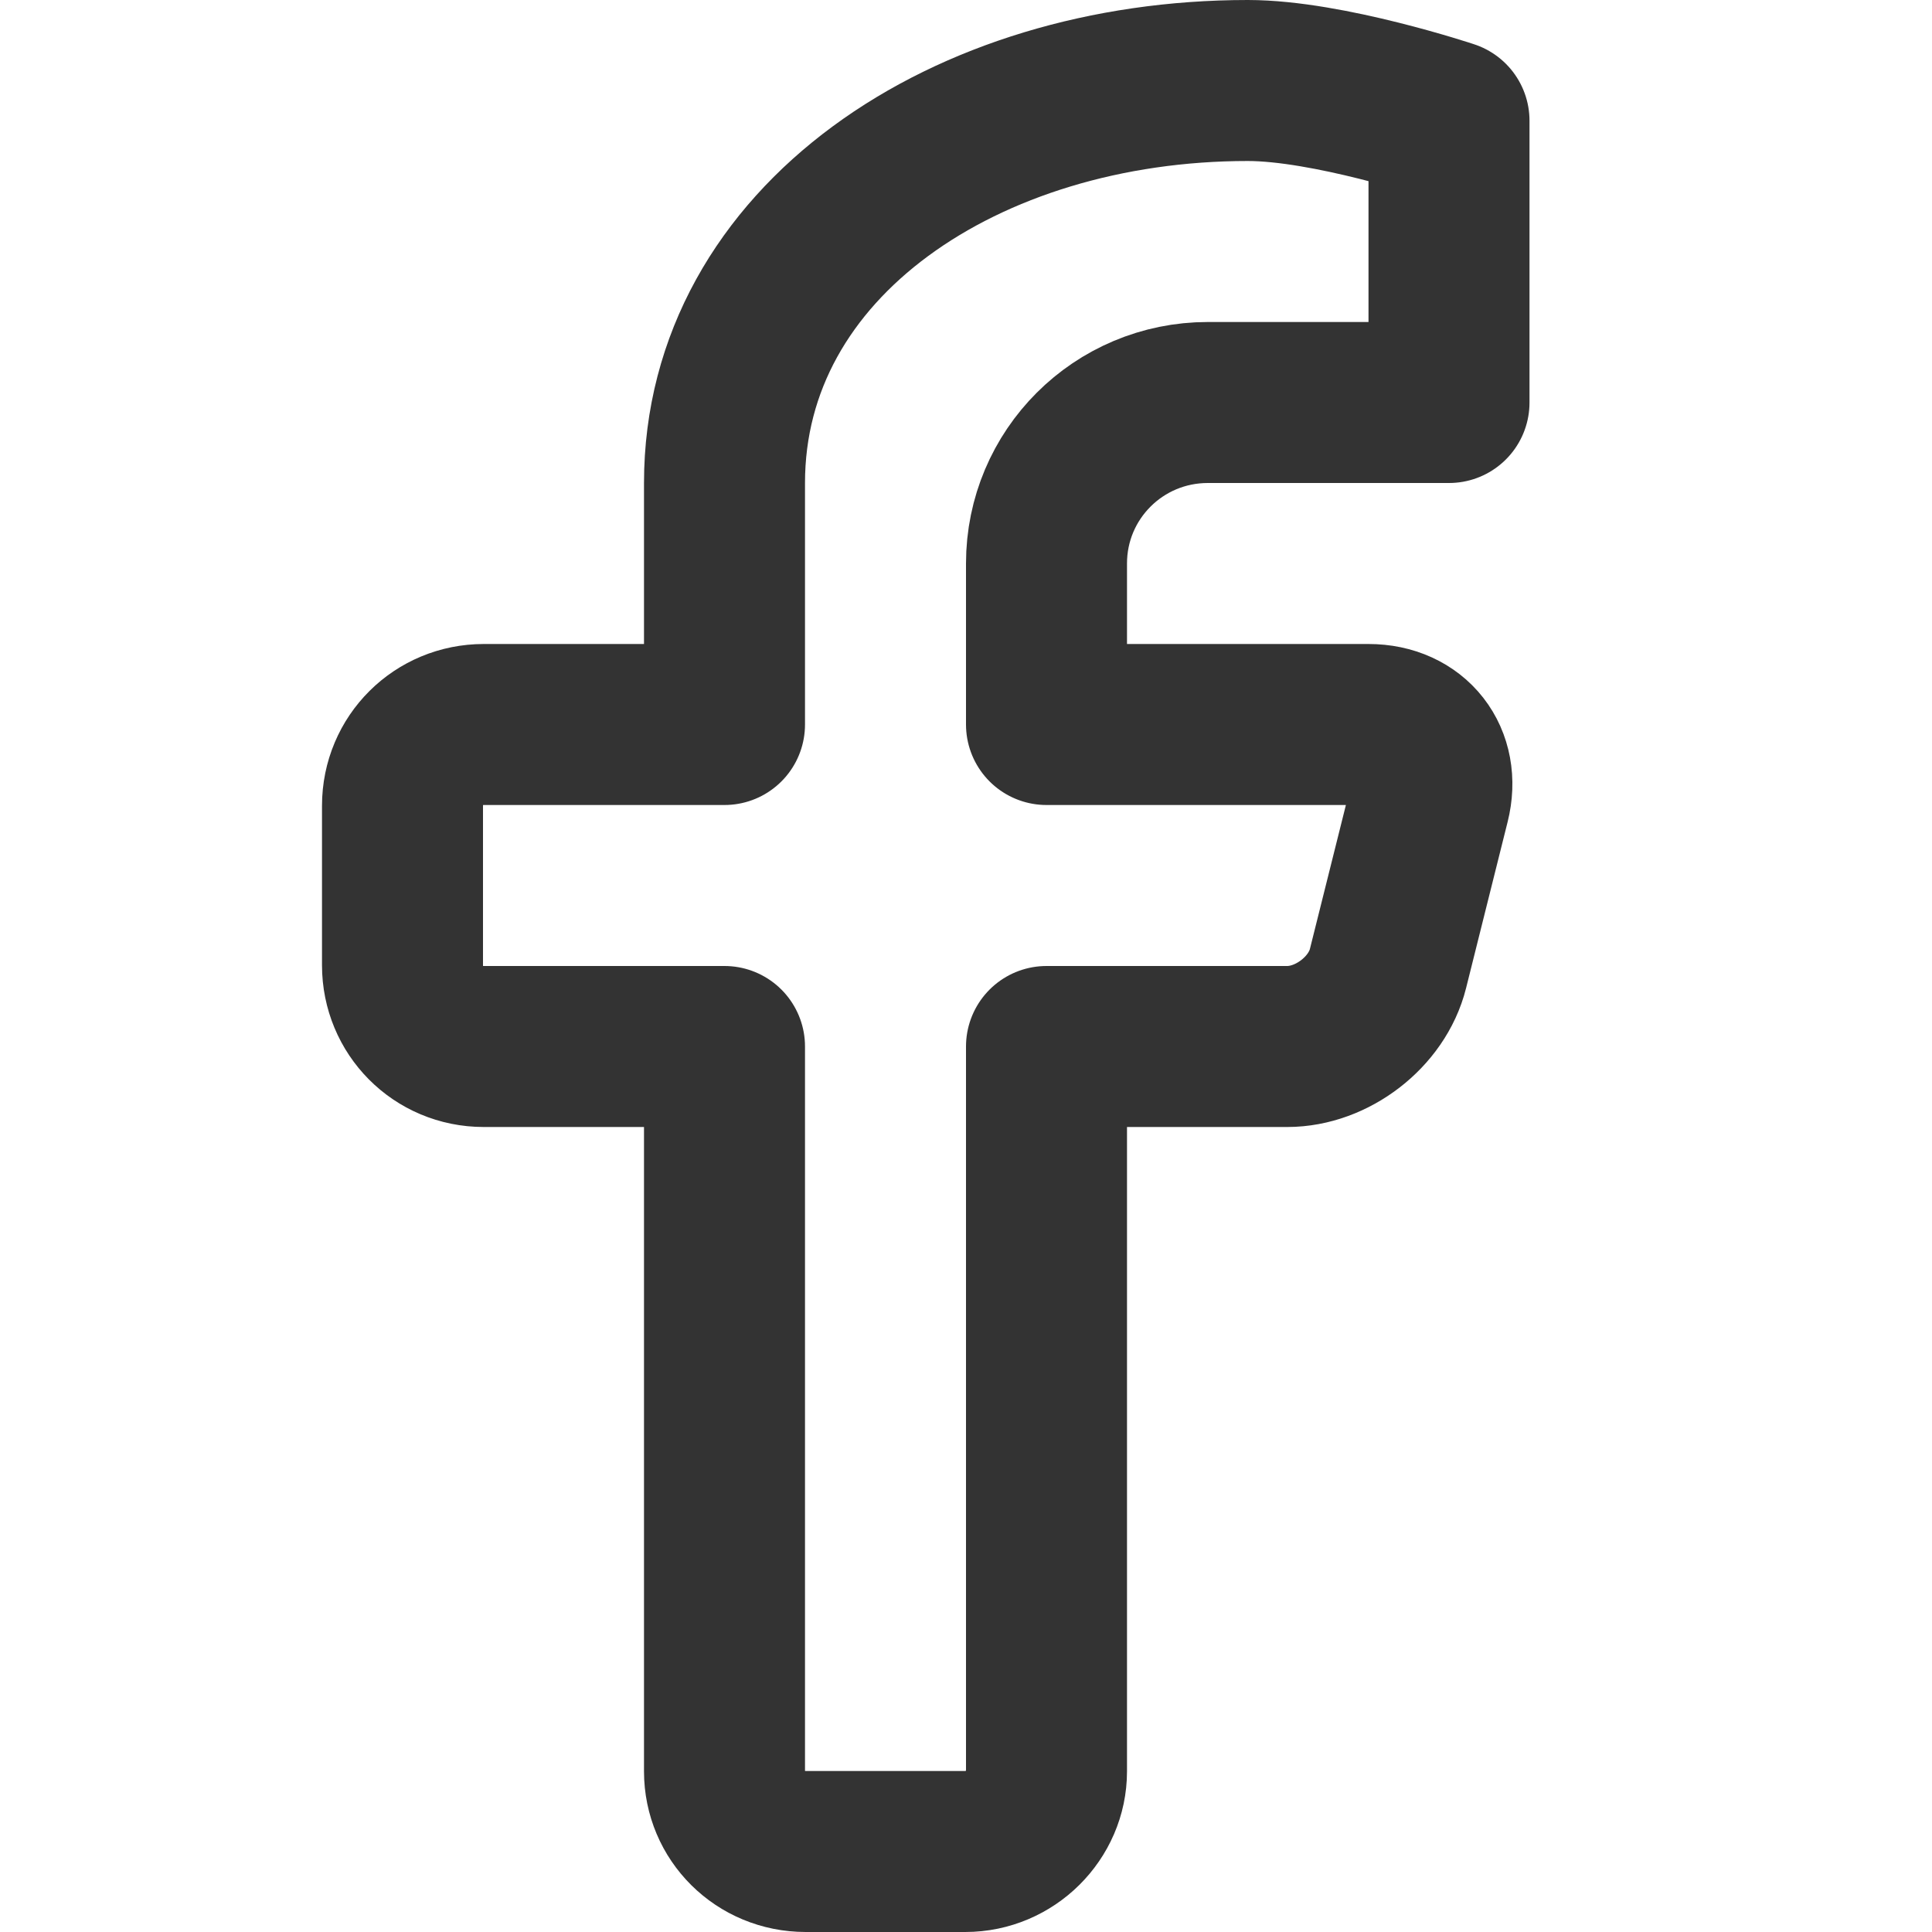 <svg width="24px" height="24px" viewBox="0 0 24 24" version="1.1" xmlns="http://www.w3.org/2000/svg" xmlns:xlink="http://www.w3.org/1999/xlink">
  <!-- Generator: Sketch 43.2 (39069) - http://www.bohemiancoding.com/sketch -->
  <title>facebook</title>
  <desc>Created with Sketch.</desc>
  <defs/>
  <g id="Page-1" stroke="none" stroke-width="1" fill="none" fill-rule="evenodd" stroke-linejoin="round">
    <g id="Artboard-4" transform="translate(-796, -863)" stroke="#333333" stroke-width="2">
      <g id="358" transform="translate(796, 863)">
        <path d="M18,1.5 C18,1.5 16.5,1 15.5,1 C12,1 9,3 9,6 L9,9 L6.009,9 C5.452,9 5,9.443 5,10.009 L5,11.991 C5,12.548 5.443,13 6.009,13 L9,13 L9,22.005 C9,22.554 9.443,23 10.009,23 L11.991,23 C12.548,23 13,22.544 13,22.005 L13,13 L15.991,13 C16.548,13 17.107,12.572 17.242,12.032 L17.758,9.968 C17.892,9.434 17.556,9 17,9 L13,9 L13,7 C13,5.895 13.894,5 15.005,5 L18,5 L18,1.5 Z" id="Path-287"/>
      </g>
    </g>
  </g>
</svg>
